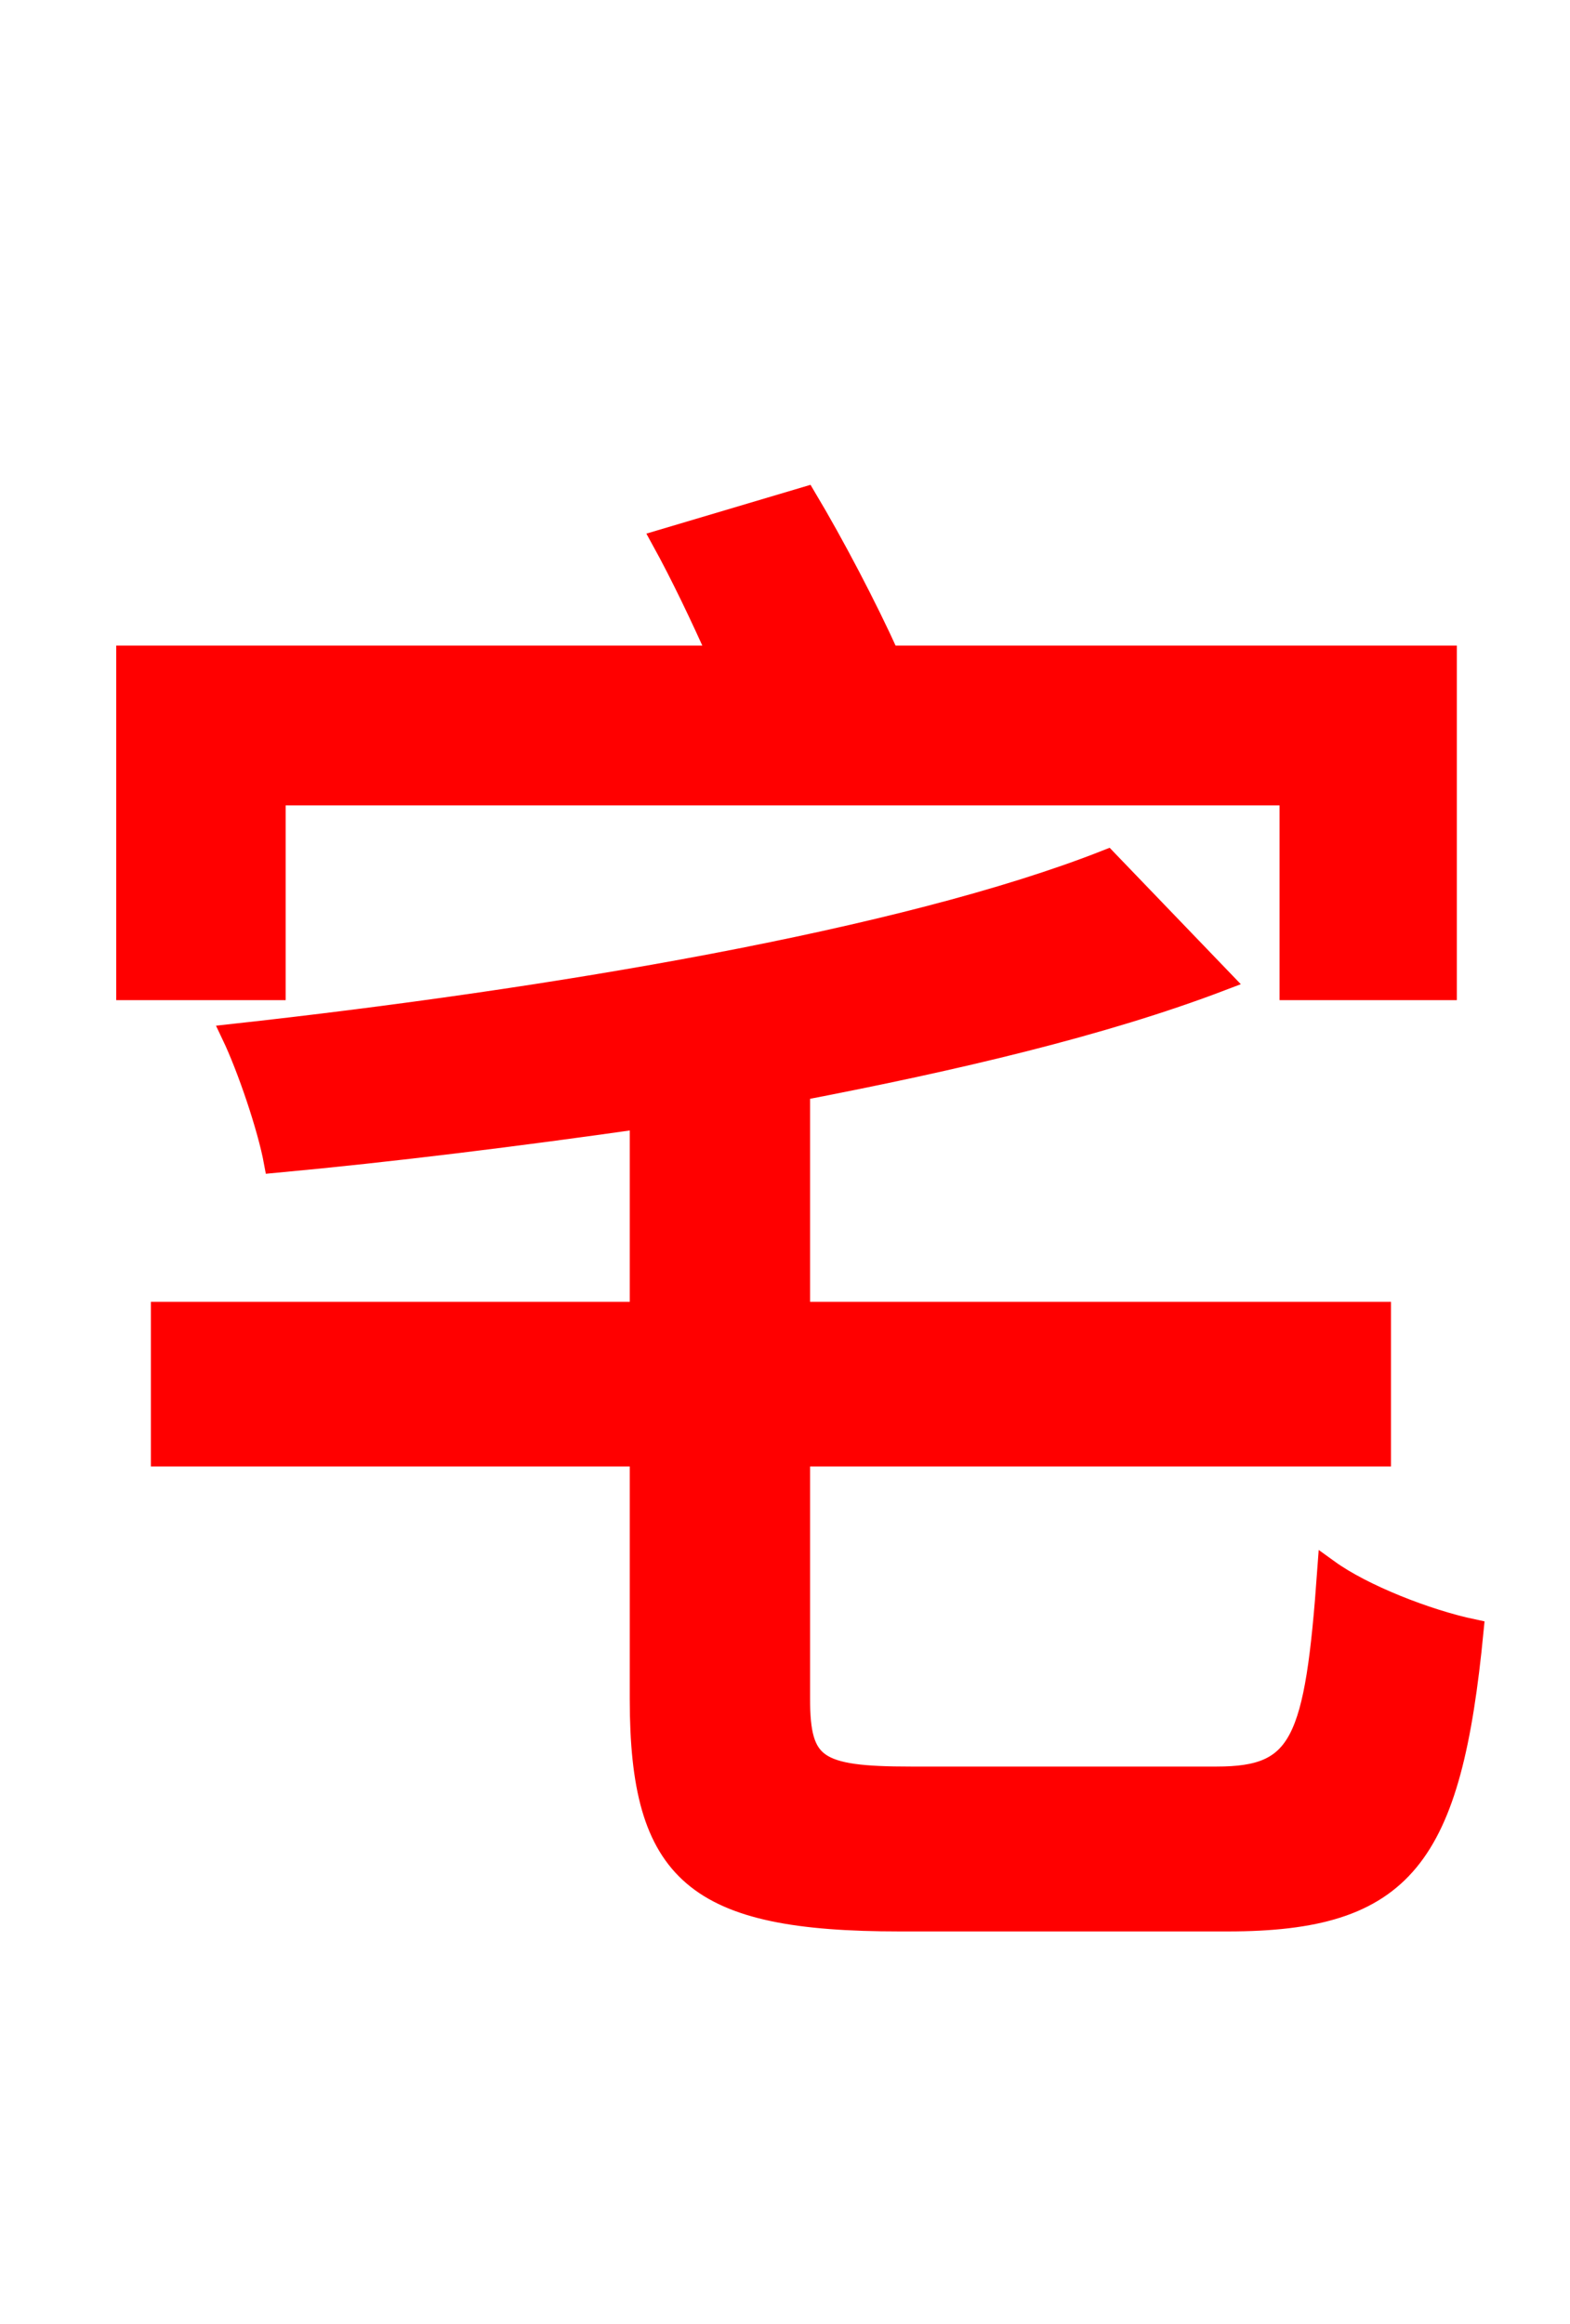 <svg xmlns="http://www.w3.org/2000/svg" xmlns:xlink="http://www.w3.org/1999/xlink" width="72" height="106.56"><path fill="red" stroke="red" d="M12.60 36.43L59.18 36.43L59.18 45.36L66.31 45.36L66.31 30.10L40.75 30.10C39.74 27.86 38.23 24.98 36.94 22.82L30.38 24.77C31.25 26.35 32.18 28.30 32.98 30.10L5.83 30.10L5.83 45.36L12.60 45.36ZM41.76 81.50C37.44 81.50 36.65 81.00 36.65 77.90L36.65 66.74L63.29 66.74L63.29 60.19L36.65 60.19L36.65 49.97C43.78 48.60 50.54 47.02 56.02 44.93L50.76 39.46C41.47 43.13 25.13 45.86 10.66 47.45C11.38 48.96 12.31 51.70 12.60 53.28C18.00 52.78 23.76 52.06 29.38 51.26L29.38 60.19L7.42 60.19L7.42 66.74L29.38 66.74L29.38 77.90C29.38 85.90 31.90 88.06 41.26 88.06L56.30 88.06C64.37 88.06 66.53 85.18 67.54 74.74C65.45 74.30 62.50 73.15 60.91 72.00C60.34 79.92 59.69 81.50 55.80 81.50Z"/></svg>
